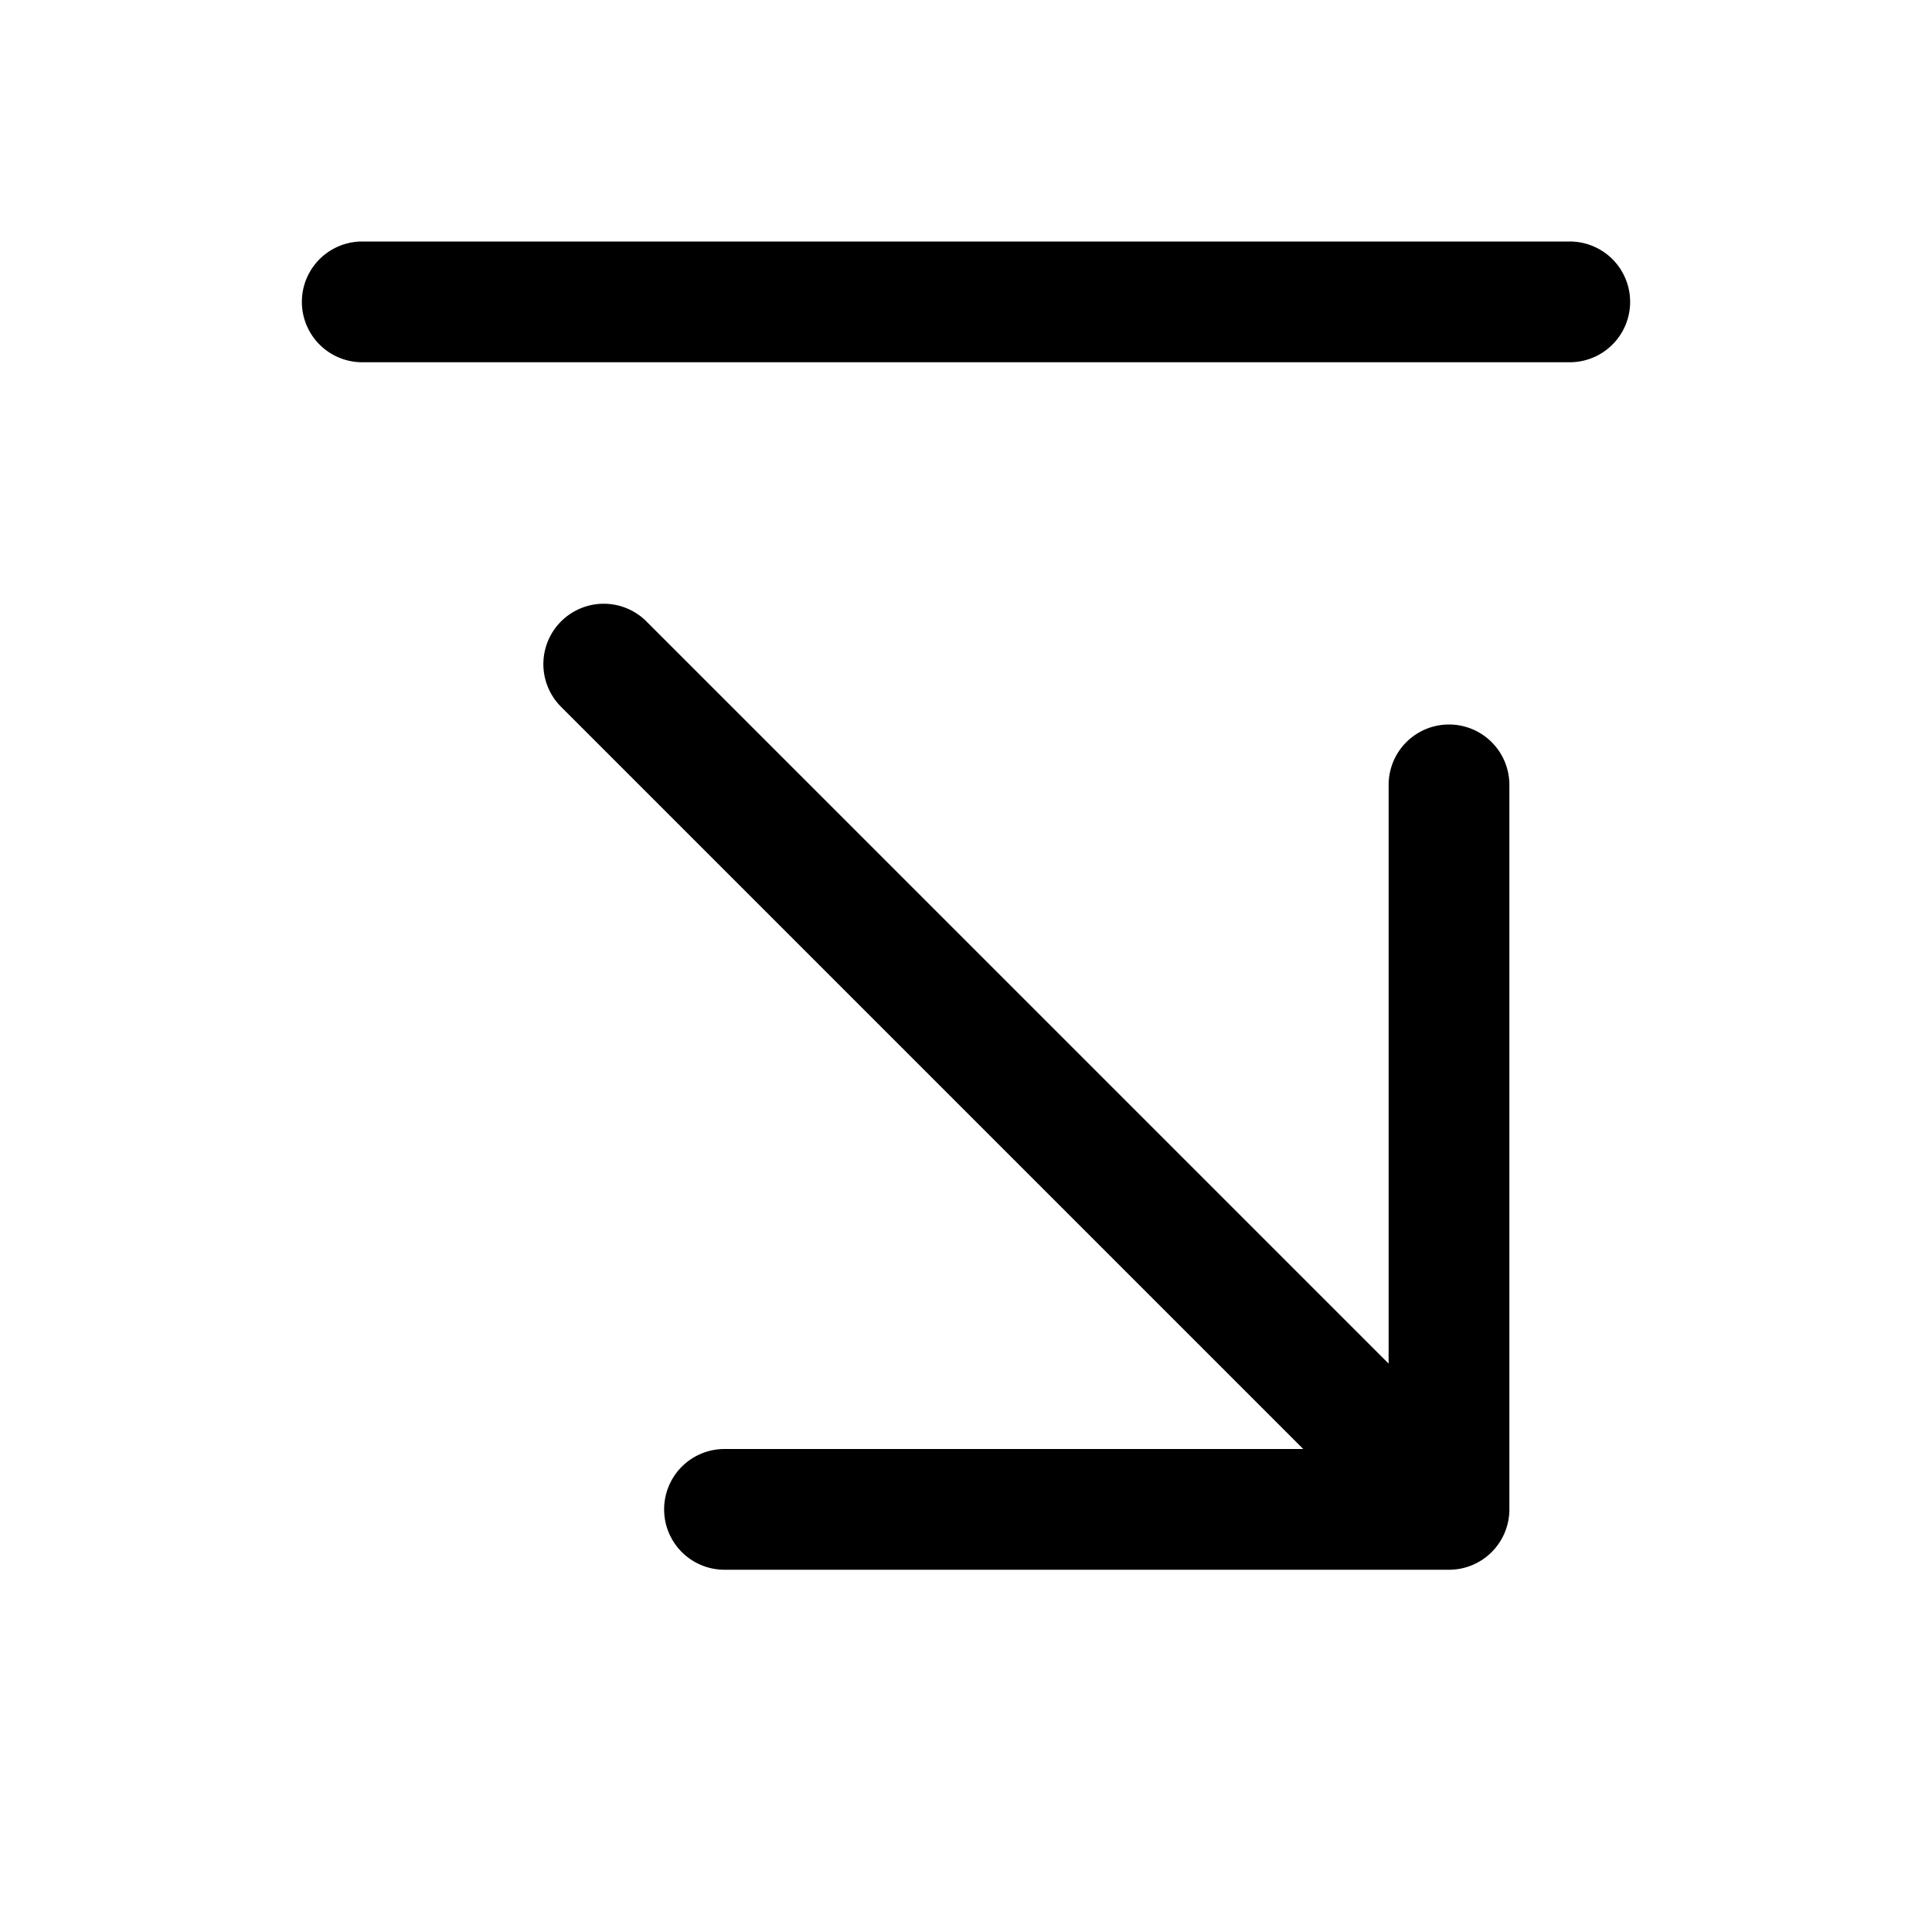 <svg id="Flat" xmlns="http://www.w3.org/2000/svg" viewBox="0 0 256 256">
  <path d="M200,104v96a8,8,0,0,1-8,8H96a8,8,0,0,1,0-16h76.686L74.343,93.657A8,8,0,0,1,85.657,82.343L184,180.686V104a8,8,0,0,1,16,0Zm8-72H48a8,8,0,0,0,0,16H208a8,8,0,0,0,0-16Z"/>
</svg>
